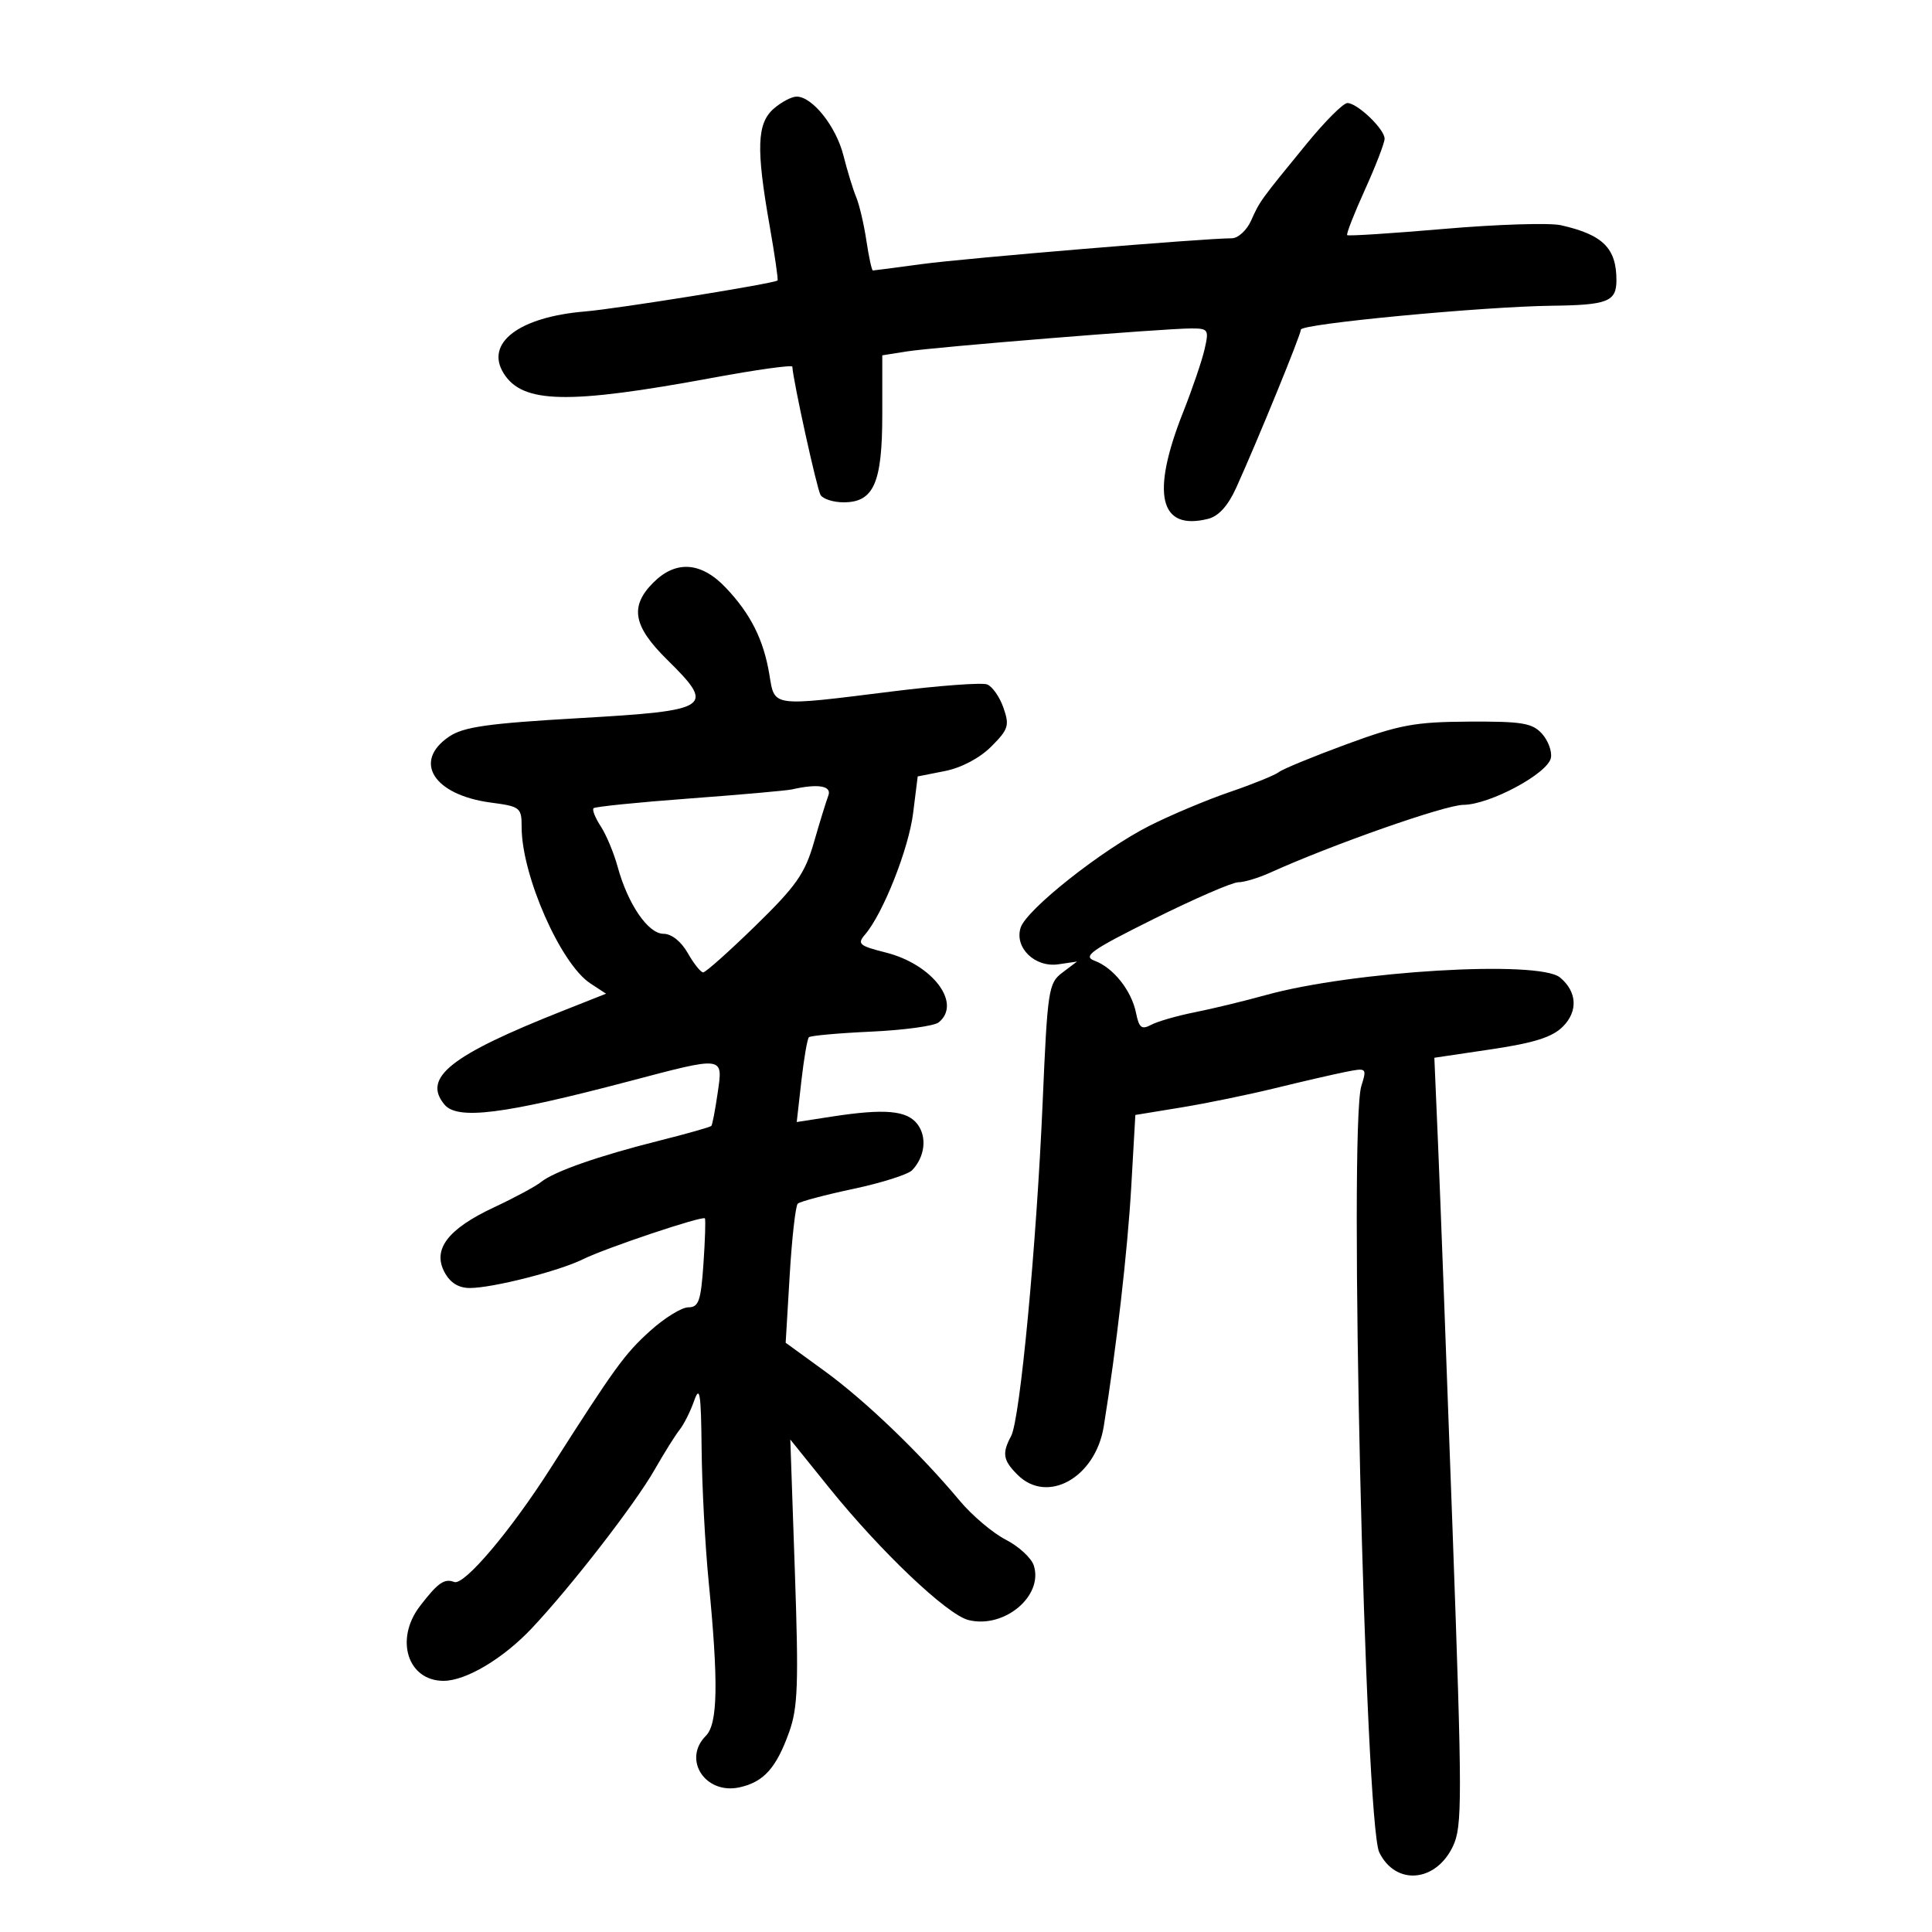 <svg xmlns="http://www.w3.org/2000/svg" width="300" height="300" viewBox="0 0 300 300" version="1.1">
	<path d="M 120.153 16.867 C 117.538 19.136, 117.394 23.038, 119.487 34.931 C 120.303 39.569, 120.865 43.448, 120.735 43.553 C 120.132 44.040, 95.858 47.945, 90.818 48.367 C 80.595 49.221, 75.282 53.263, 78.202 57.963 C 81.133 62.679, 88.158 62.827, 110.750 58.647 C 117.487 57.401, 123.015 56.633, 123.033 56.940 C 123.166 59.184, 126.856 75.958, 127.415 76.863 C 127.802 77.488, 129.416 78, 131.002 78 C 135.678 78, 137 74.995, 137 64.365 L 137 55.176 140.750 54.579 C 145.086 53.889, 180.783 51, 184.973 51 C 187.637 51, 187.749 51.176, 187.042 54.250 C 186.631 56.037, 185.135 60.425, 183.718 64 C 178.678 76.714, 180.025 82.466, 187.598 80.565 C 189.229 80.155, 190.691 78.535, 191.963 75.725 C 195.288 68.381, 202 51.968, 202 51.180 C 202 50.285, 230.234 47.604, 241.036 47.473 C 249.625 47.370, 251 46.825, 251 43.523 C 251 38.528, 248.897 36.443, 242.378 34.972 C 240.634 34.579, 232.524 34.832, 224.354 35.534 C 216.184 36.237, 209.361 36.677, 209.191 36.513 C 209.021 36.350, 210.259 33.180, 211.941 29.470 C 213.624 25.759, 215 22.189, 215 21.536 C 215 20.052, 210.770 16, 209.222 16 C 208.590 16, 205.771 18.812, 202.957 22.250 C 195.683 31.137, 195.629 31.212, 194.271 34.250 C 193.596 35.763, 192.246 37, 191.271 37 C 187.039 37.001, 149.835 40.098, 143.178 41.004 C 139.150 41.552, 135.714 42, 135.541 42 C 135.368 42, 134.915 39.916, 134.533 37.370 C 134.151 34.823, 133.440 31.786, 132.953 30.620 C 132.467 29.454, 131.572 26.536, 130.965 24.135 C 129.825 19.629, 126.143 15, 123.698 15 C 122.933 15, 121.337 15.840, 120.153 16.867 M 101.455 90.455 C 97.753 94.156, 98.296 97.213, 103.579 102.422 C 111.147 109.882, 110.482 110.327, 89.990 111.509 C 75.744 112.331, 71.990 112.862, 69.750 114.374 C 64.036 118.231, 67.323 123.443, 76.214 124.623 C 80.796 125.231, 81 125.394, 81 128.447 C 81 135.918, 87.052 149.678, 91.668 152.702 L 94.108 154.301 87.304 156.995 C 69.941 163.870, 65.556 167.350, 69.011 171.513 C 71.026 173.941, 78.158 173.045, 97.588 167.923 C 112.588 163.969, 112.278 163.928, 111.433 169.750 C 111.054 172.363, 110.615 174.648, 110.459 174.830 C 110.302 175.011, 106.647 176.047, 102.337 177.131 C 92.889 179.508, 86.030 181.910, 84 183.553 C 83.175 184.220, 79.897 185.984, 76.714 187.473 C 69.546 190.826, 67.125 193.997, 69.024 197.545 C 69.906 199.193, 71.200 200, 72.959 200 C 76.476 200, 86.780 197.383, 90.500 195.544 C 94.051 193.789, 109.106 188.742, 109.454 189.190 C 109.587 189.360, 109.487 192.537, 109.231 196.250 C 108.834 202.026, 108.496 203, 106.886 203 C 105.852 203, 103.178 204.652, 100.943 206.670 C 96.992 210.240, 95.488 212.315, 85.484 228 C 79.274 237.735, 72.069 246.241, 70.532 245.651 C 69.001 245.063, 67.988 245.775, 65.216 249.385 C 61.260 254.536, 63.293 261, 68.869 261 C 72.349 261, 78.133 257.554, 82.580 252.833 C 88.712 246.320, 98.598 233.557, 101.642 228.224 C 103.125 225.626, 104.879 222.825, 105.539 222 C 106.199 221.175, 107.212 219.150, 107.791 217.500 C 108.658 215.025, 108.860 216.336, 108.947 225 C 109.004 230.775, 109.493 240, 110.033 245.500 C 111.580 261.274, 111.467 267.676, 109.609 269.534 C 105.933 273.210, 109.516 278.704, 114.829 277.538 C 118.591 276.711, 120.539 274.543, 122.541 268.950 C 123.898 265.157, 124.029 261.475, 123.426 244.016 L 122.719 223.532 128.750 231.016 C 136.719 240.903, 147.059 250.726, 150.375 251.558 C 155.908 252.947, 162.037 247.844, 160.532 243.102 C 160.160 241.928, 158.200 240.119, 156.177 239.083 C 154.155 238.047, 150.925 235.312, 149 233.004 C 142.889 225.679, 134.351 217.484, 128.076 212.920 L 121.998 208.500 122.624 198 C 122.969 192.225, 123.532 187.232, 123.876 186.904 C 124.219 186.577, 128.100 185.544, 132.500 184.610 C 136.900 183.676, 141.014 182.369, 141.643 181.706 C 143.619 179.620, 143.973 176.572, 142.472 174.576 C 140.847 172.415, 137.405 172.111, 129.108 173.393 L 123.716 174.227 124.435 167.869 C 124.831 164.373, 125.357 161.310, 125.604 161.063 C 125.851 160.816, 130.204 160.423, 135.277 160.191 C 140.349 159.958, 145.063 159.315, 145.750 158.762 C 149.412 155.813, 144.818 149.738, 137.541 147.906 C 133.413 146.867, 133.071 146.571, 134.318 145.122 C 137.112 141.876, 141.094 131.825, 141.789 126.262 L 142.501 120.563 146.728 119.727 C 149.282 119.222, 152.128 117.719, 153.919 115.927 C 156.592 113.254, 156.778 112.662, 155.816 109.902 C 155.229 108.218, 154.089 106.588, 153.282 106.278 C 152.475 105.968, 145.879 106.454, 138.625 107.357 C 119.617 109.725, 120.312 109.819, 119.470 104.750 C 118.567 99.318, 116.566 95.333, 112.692 91.250 C 108.886 87.239, 104.949 86.960, 101.455 90.455 M 209.084 115.568 C 203.905 117.473, 199.180 119.417, 198.584 119.889 C 197.988 120.361, 194.575 121.747, 191 122.969 C 187.425 124.191, 181.800 126.553, 178.500 128.220 C 171.113 131.949, 159.378 141.233, 158.482 144.056 C 157.496 147.162, 160.706 150.270, 164.347 149.736 L 167.239 149.311 164.968 151.024 C 162.808 152.653, 162.658 153.637, 161.905 171.119 C 160.947 193.368, 158.397 220.390, 157.011 222.979 C 155.566 225.680, 155.740 226.740, 158 229 C 162.632 233.632, 170.101 229.448, 171.388 221.500 C 173.344 209.421, 175.093 194.185, 175.658 184.315 L 176.297 173.131 183.399 171.969 C 187.304 171.331, 193.875 169.981, 198 168.971 C 202.125 167.960, 207.024 166.829, 208.886 166.457 C 212.236 165.788, 212.262 165.811, 211.386 168.641 C 209.415 175.002, 211.948 283.084, 214.174 287.640 C 216.705 292.817, 222.932 292.308, 225.604 286.704 C 227.074 283.621, 227.070 279.566, 225.549 237.422 C 224.637 212.165, 223.629 185.368, 223.309 177.874 L 222.726 164.248 231.605 162.927 C 238.235 161.941, 241.041 161.050, 242.678 159.413 C 245.063 157.028, 244.888 153.983, 242.240 151.783 C 238.944 149.045, 209.972 150.783, 196.500 154.528 C 193.200 155.445, 188.260 156.640, 185.522 157.184 C 182.785 157.728, 179.740 158.604, 178.756 159.131 C 177.274 159.924, 176.871 159.610, 176.404 157.294 C 175.702 153.816, 172.881 150.261, 169.968 149.184 C 168.073 148.483, 169.400 147.546, 179.176 142.682 C 185.459 139.557, 191.349 137, 192.266 137 C 193.182 137, 195.410 136.330, 197.216 135.512 C 206.828 131.157, 224.375 124.997, 227.228 124.977 C 231.341 124.947, 240.359 120.105, 240.825 117.676 C 241.018 116.672, 240.391 114.985, 239.433 113.926 C 237.936 112.272, 236.337 112.007, 228.095 112.052 C 219.703 112.098, 217.319 112.539, 209.084 115.568 M 123 122.575 C 122.175 122.764, 114.999 123.401, 107.053 123.990 C 99.107 124.579, 92.408 125.259, 92.167 125.499 C 91.926 125.740, 92.428 127.005, 93.283 128.309 C 94.138 129.614, 95.318 132.440, 95.906 134.590 C 97.497 140.407, 100.641 145, 103.032 145 C 104.275 145, 105.769 146.188, 106.797 147.994 C 107.733 149.640, 108.810 150.990, 109.188 150.994 C 109.566 150.997, 113.221 147.738, 117.310 143.750 C 123.647 137.571, 124.988 135.656, 126.390 130.787 C 127.294 127.645, 128.300 124.382, 128.624 123.537 C 129.205 122.024, 127.033 121.652, 123 122.575" stroke="none" fill="black" fill-rule="evenodd"/>
</svg>